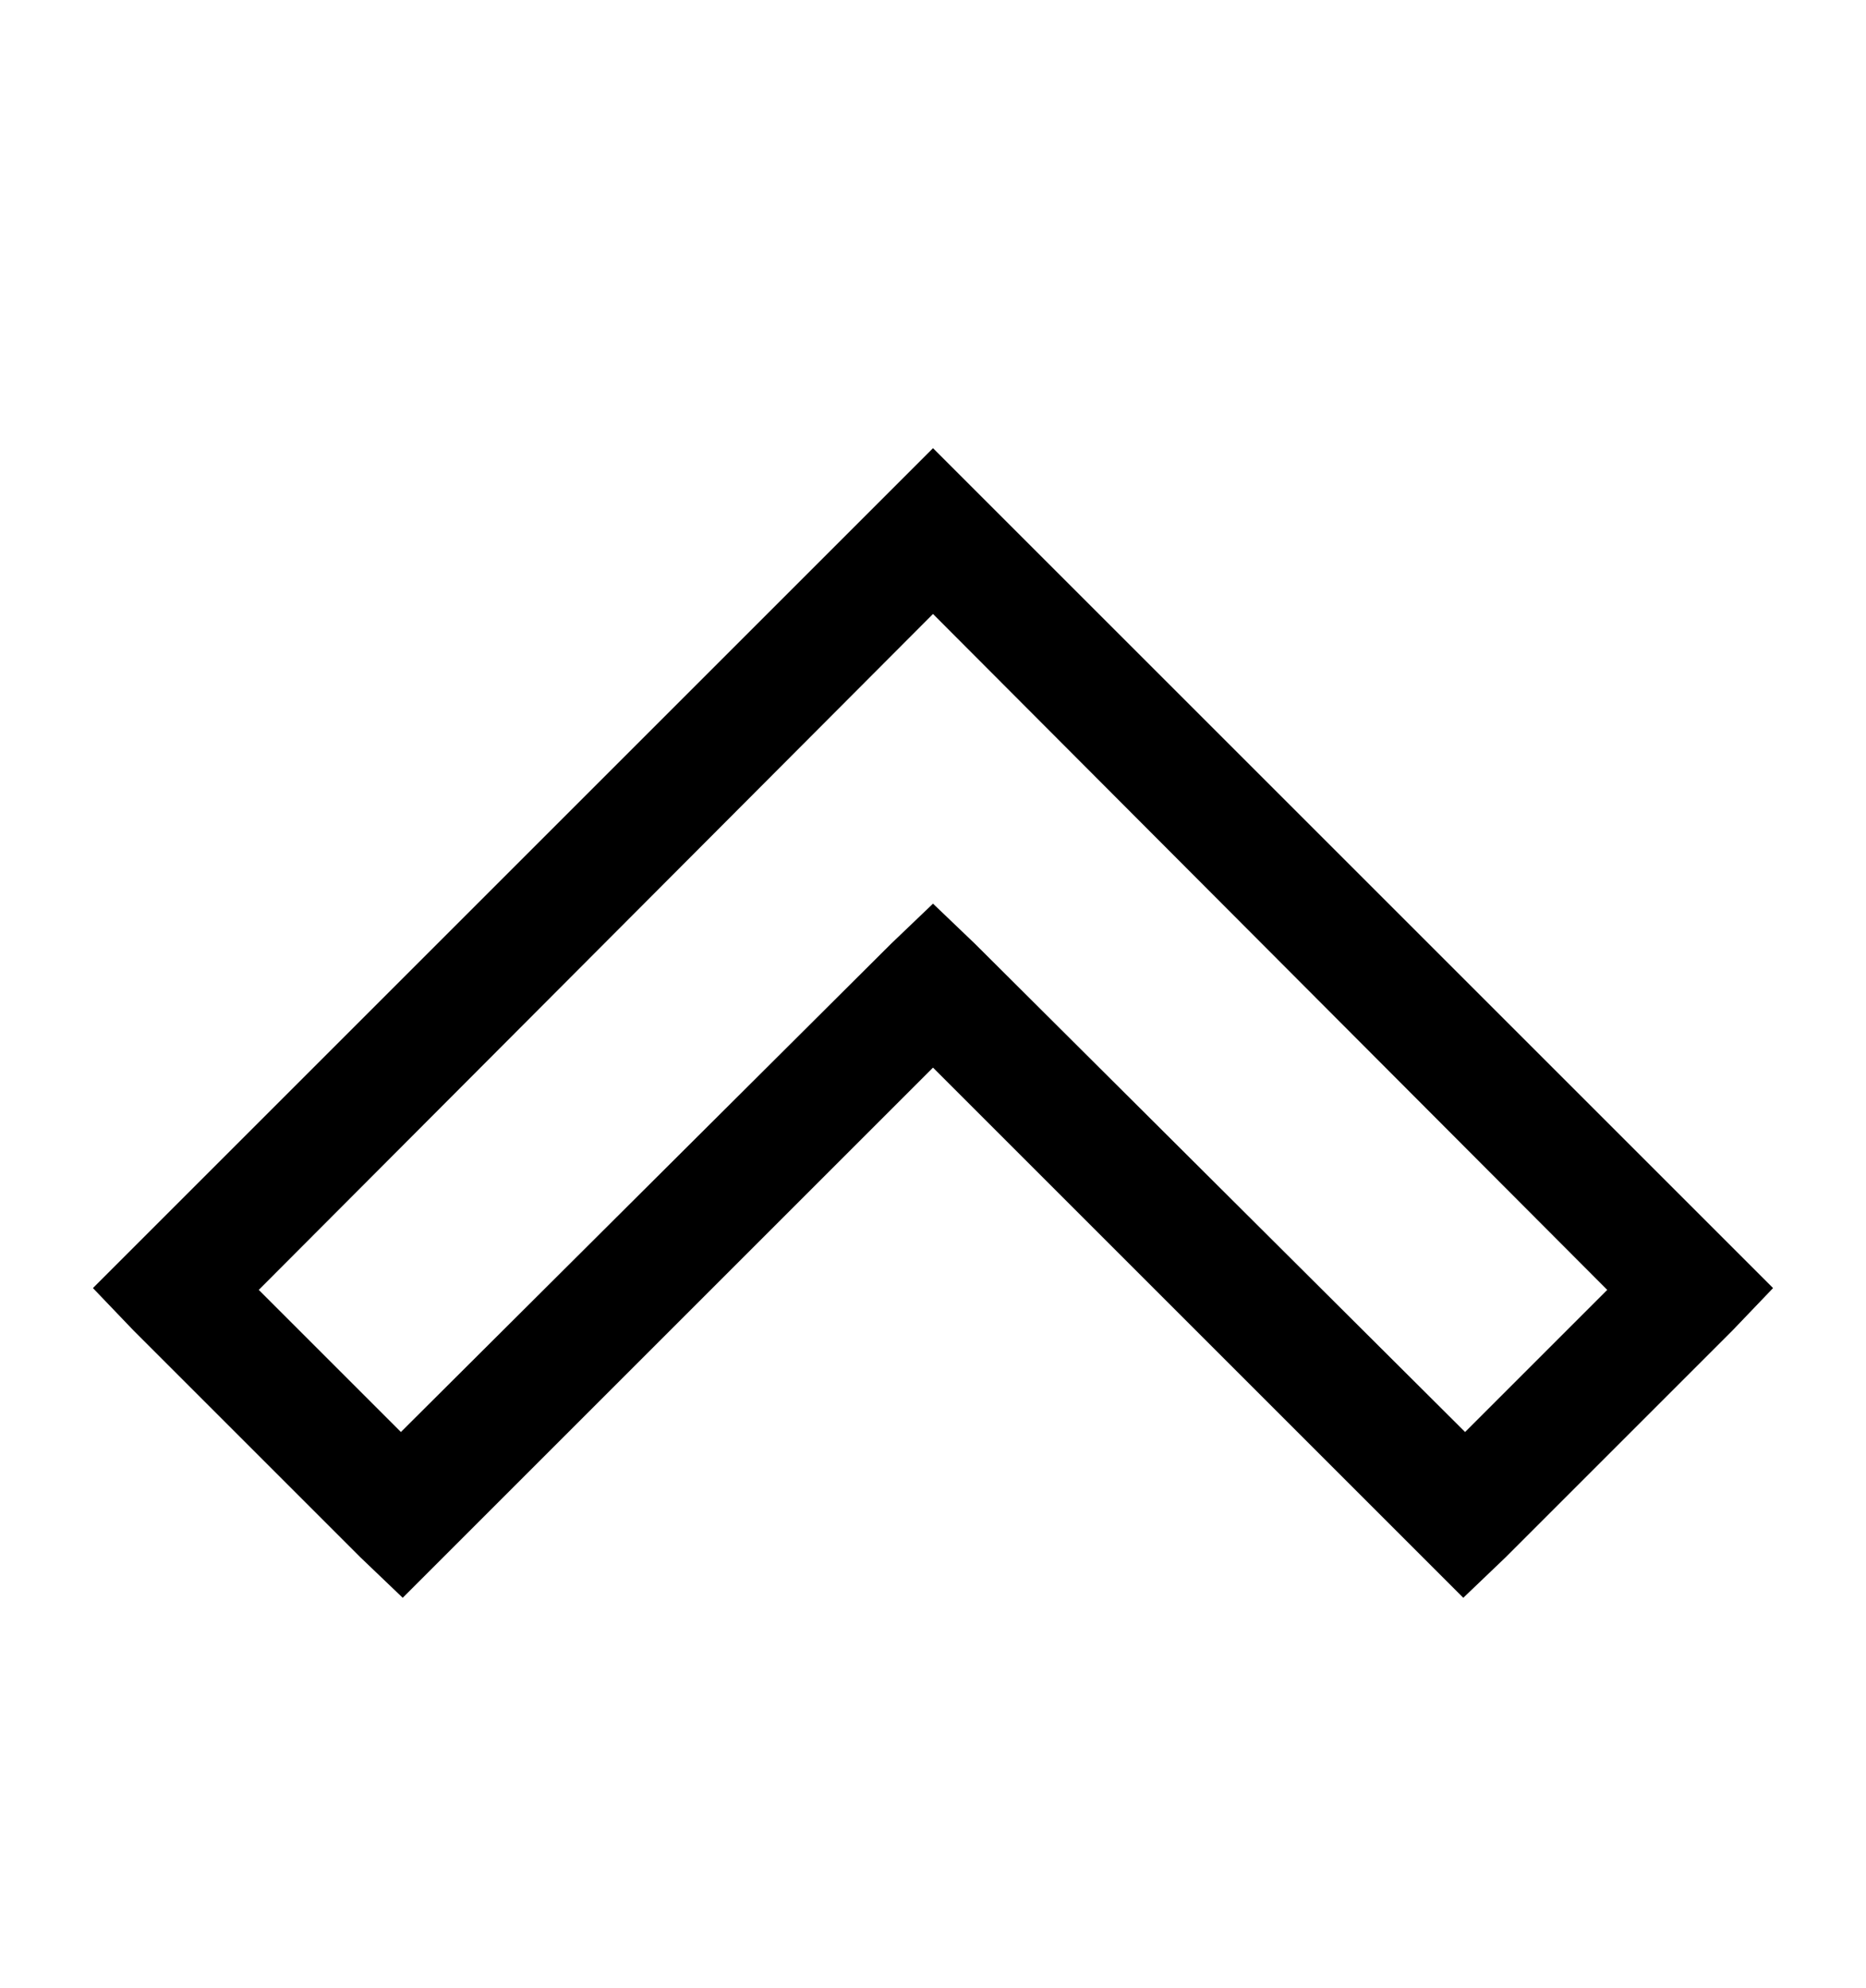 <svg version="1.1" xmlns="http://www.w3.org/2000/svg" xmlns:xlink="http://www.w3.org/1999/xlink" id="chevron-up" viewBox="0 0 512 545.5"><path d="M256 123l11.5 11.5 208 208 11 11-11 11.5-62.5 62.5-11.5 11-11-11L256 293 121.5 427.5l-11 11-11.5-11L36.5 365l-11-11.5 11-11 208-208zm0 45.5L71 354l39 39 134.5-134 11.5-11 11.5 11L402 393l39-39z"/></svg>